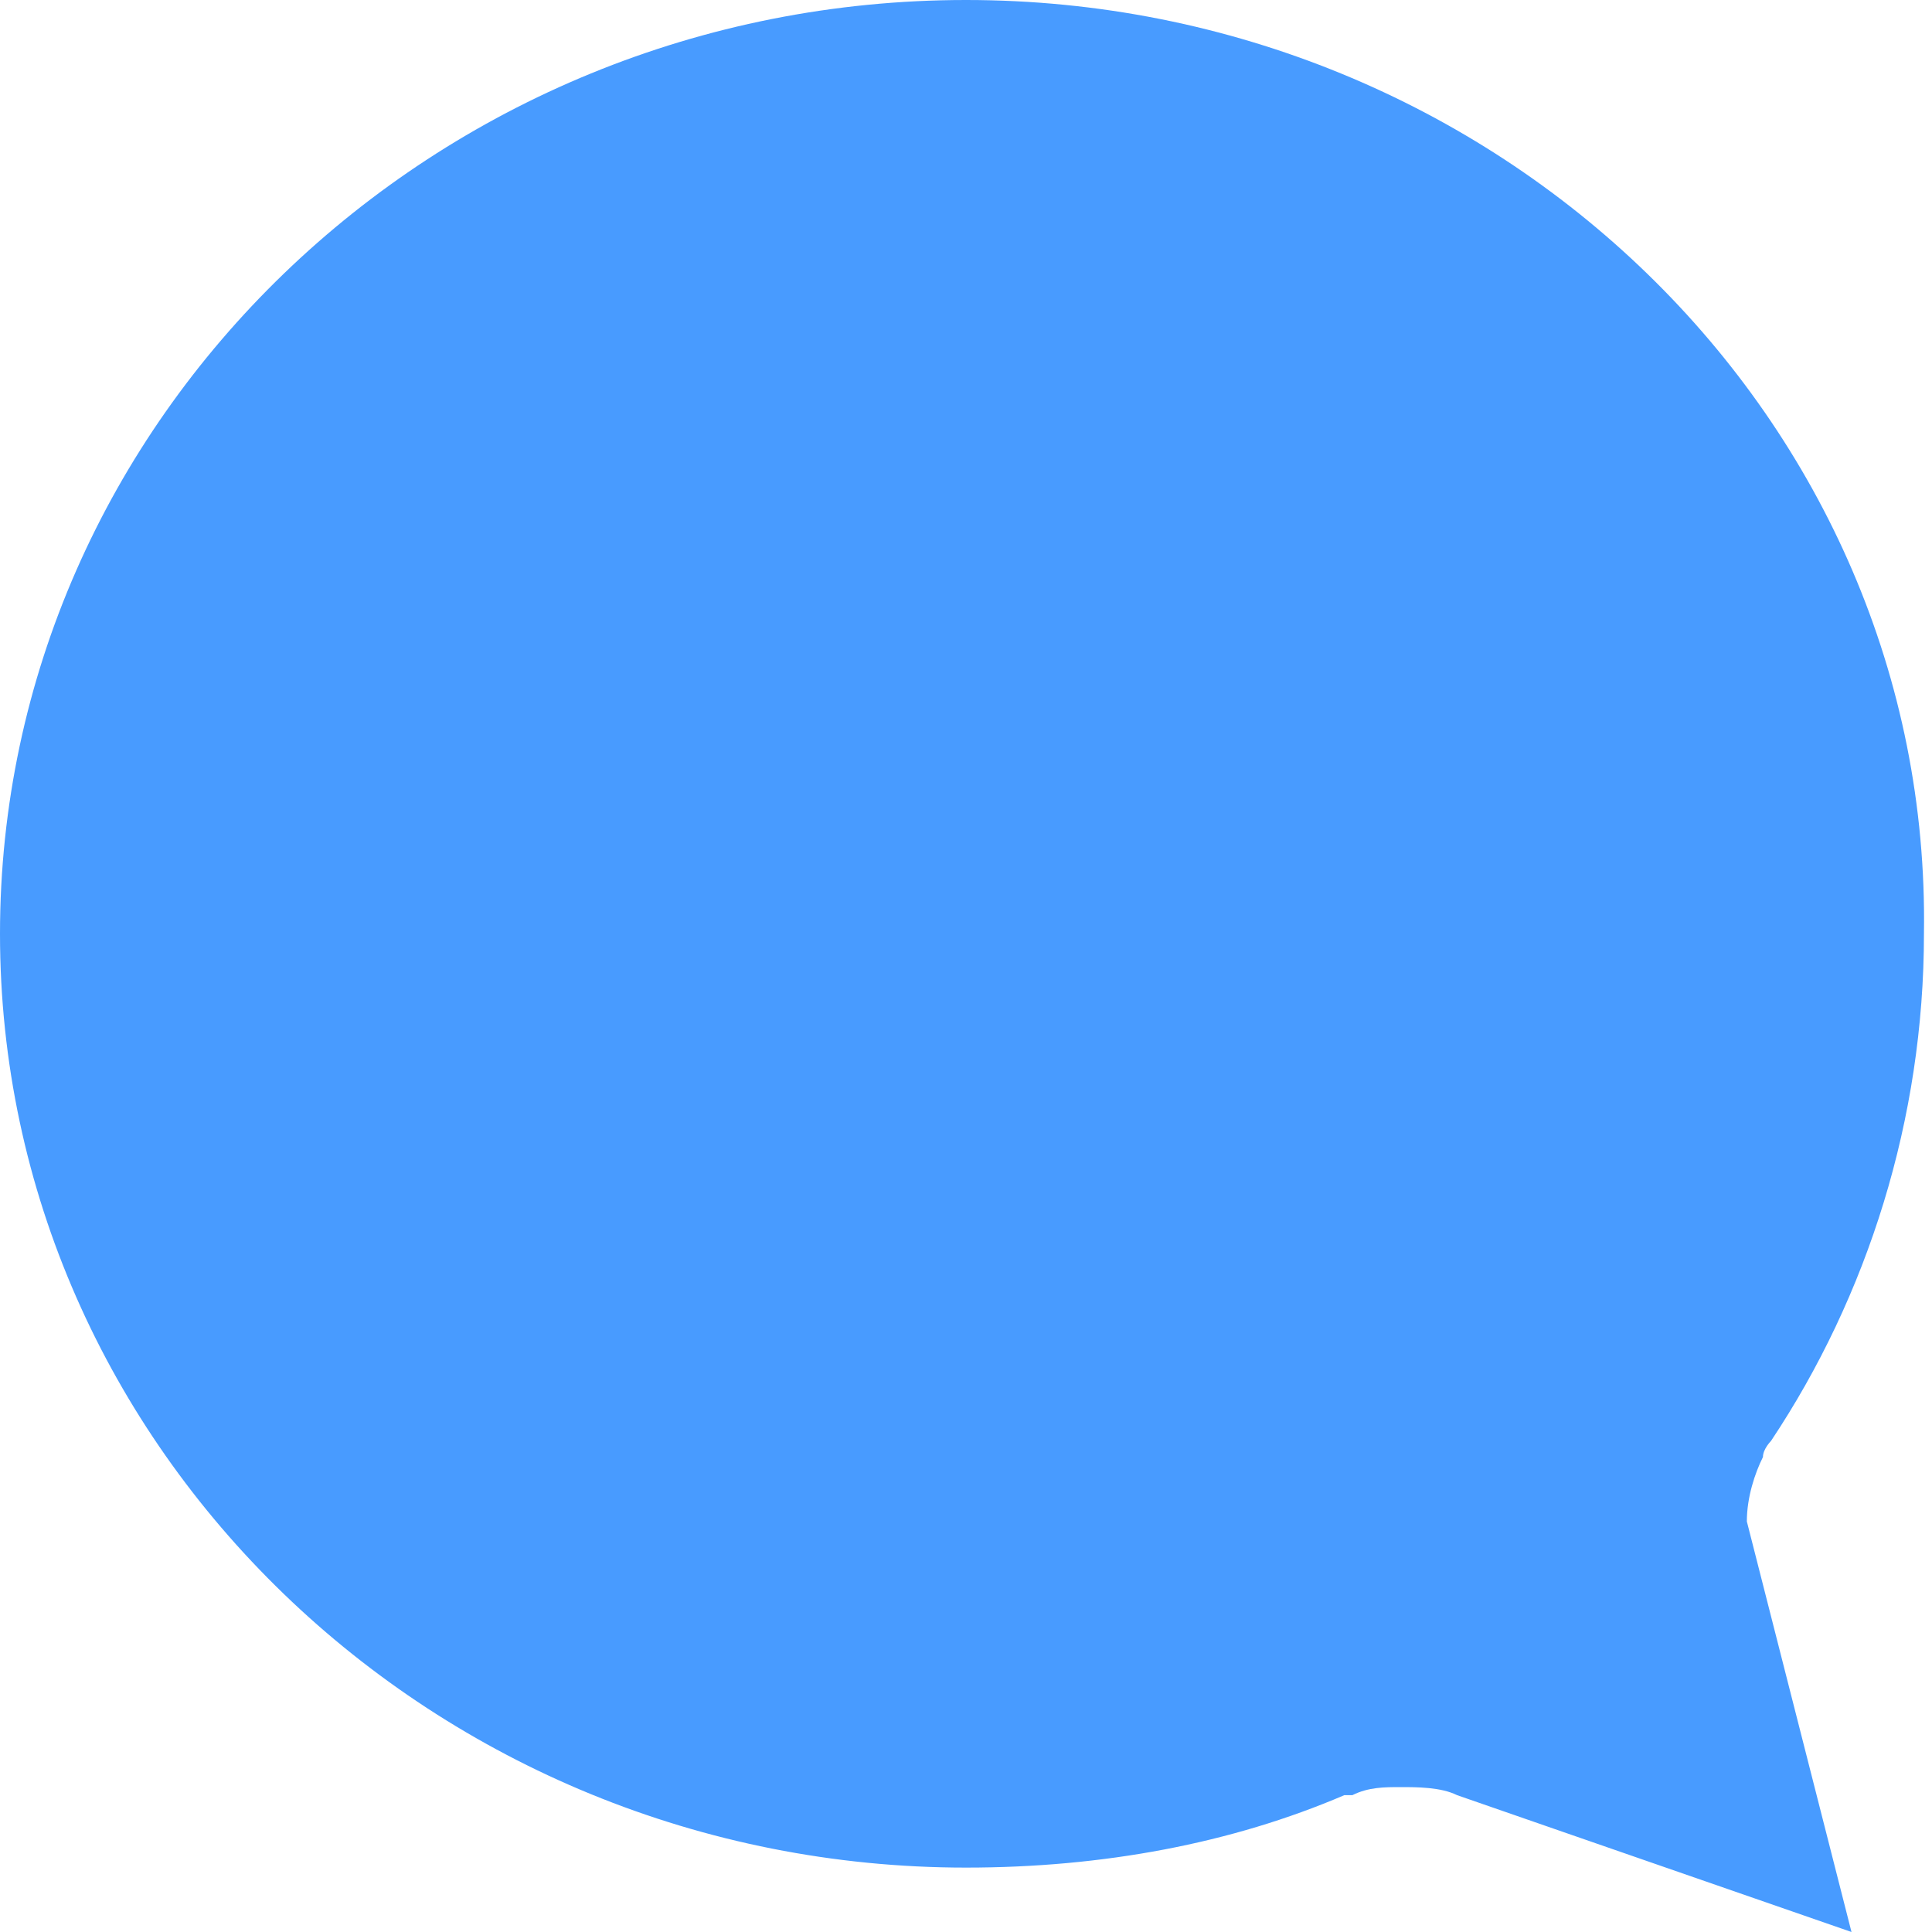 <?xml version="1.0" encoding="utf-8"?>
<!-- Generator: Adobe Illustrator 19.2.1, SVG Export Plug-In . SVG Version: 6.00 Build 0)  -->
<svg version="1.1" id="Lager_1" xmlns="http://www.w3.org/2000/svg" xmlns:xlink="http://www.w3.org/1999/xlink" x="0px" y="0px"
	 width="24px" height="24px" viewBox="0 0 24 24" style="enable-background:new 0 0 24 24;" xml:space="preserve">
<style type="text/css">
	.st0{fill:#489BFF;}
</style>
<path class="st0" d="M12,23.2c1.7,0,3.3-0.3,4.7-0.9c0,0,0.1,0,0.1,0c0,0,0,0,0,0c0.2-0.1,0.4-0.1,0.6-0.1c0.2,0,0.5,0,0.7,0.1
	L23,24l-1.3-5.1c0-0.3,0.1-0.6,0.2-0.8l0,0c0-0.1,0.1-0.2,0.1-0.2c1.2-1.8,1.9-4,1.9-6.3C24,5.2,18.6,0,12,0S0,5.2,0,11.6
	C0,18,5.4,23.2,12,23.2z"/>
</svg>
